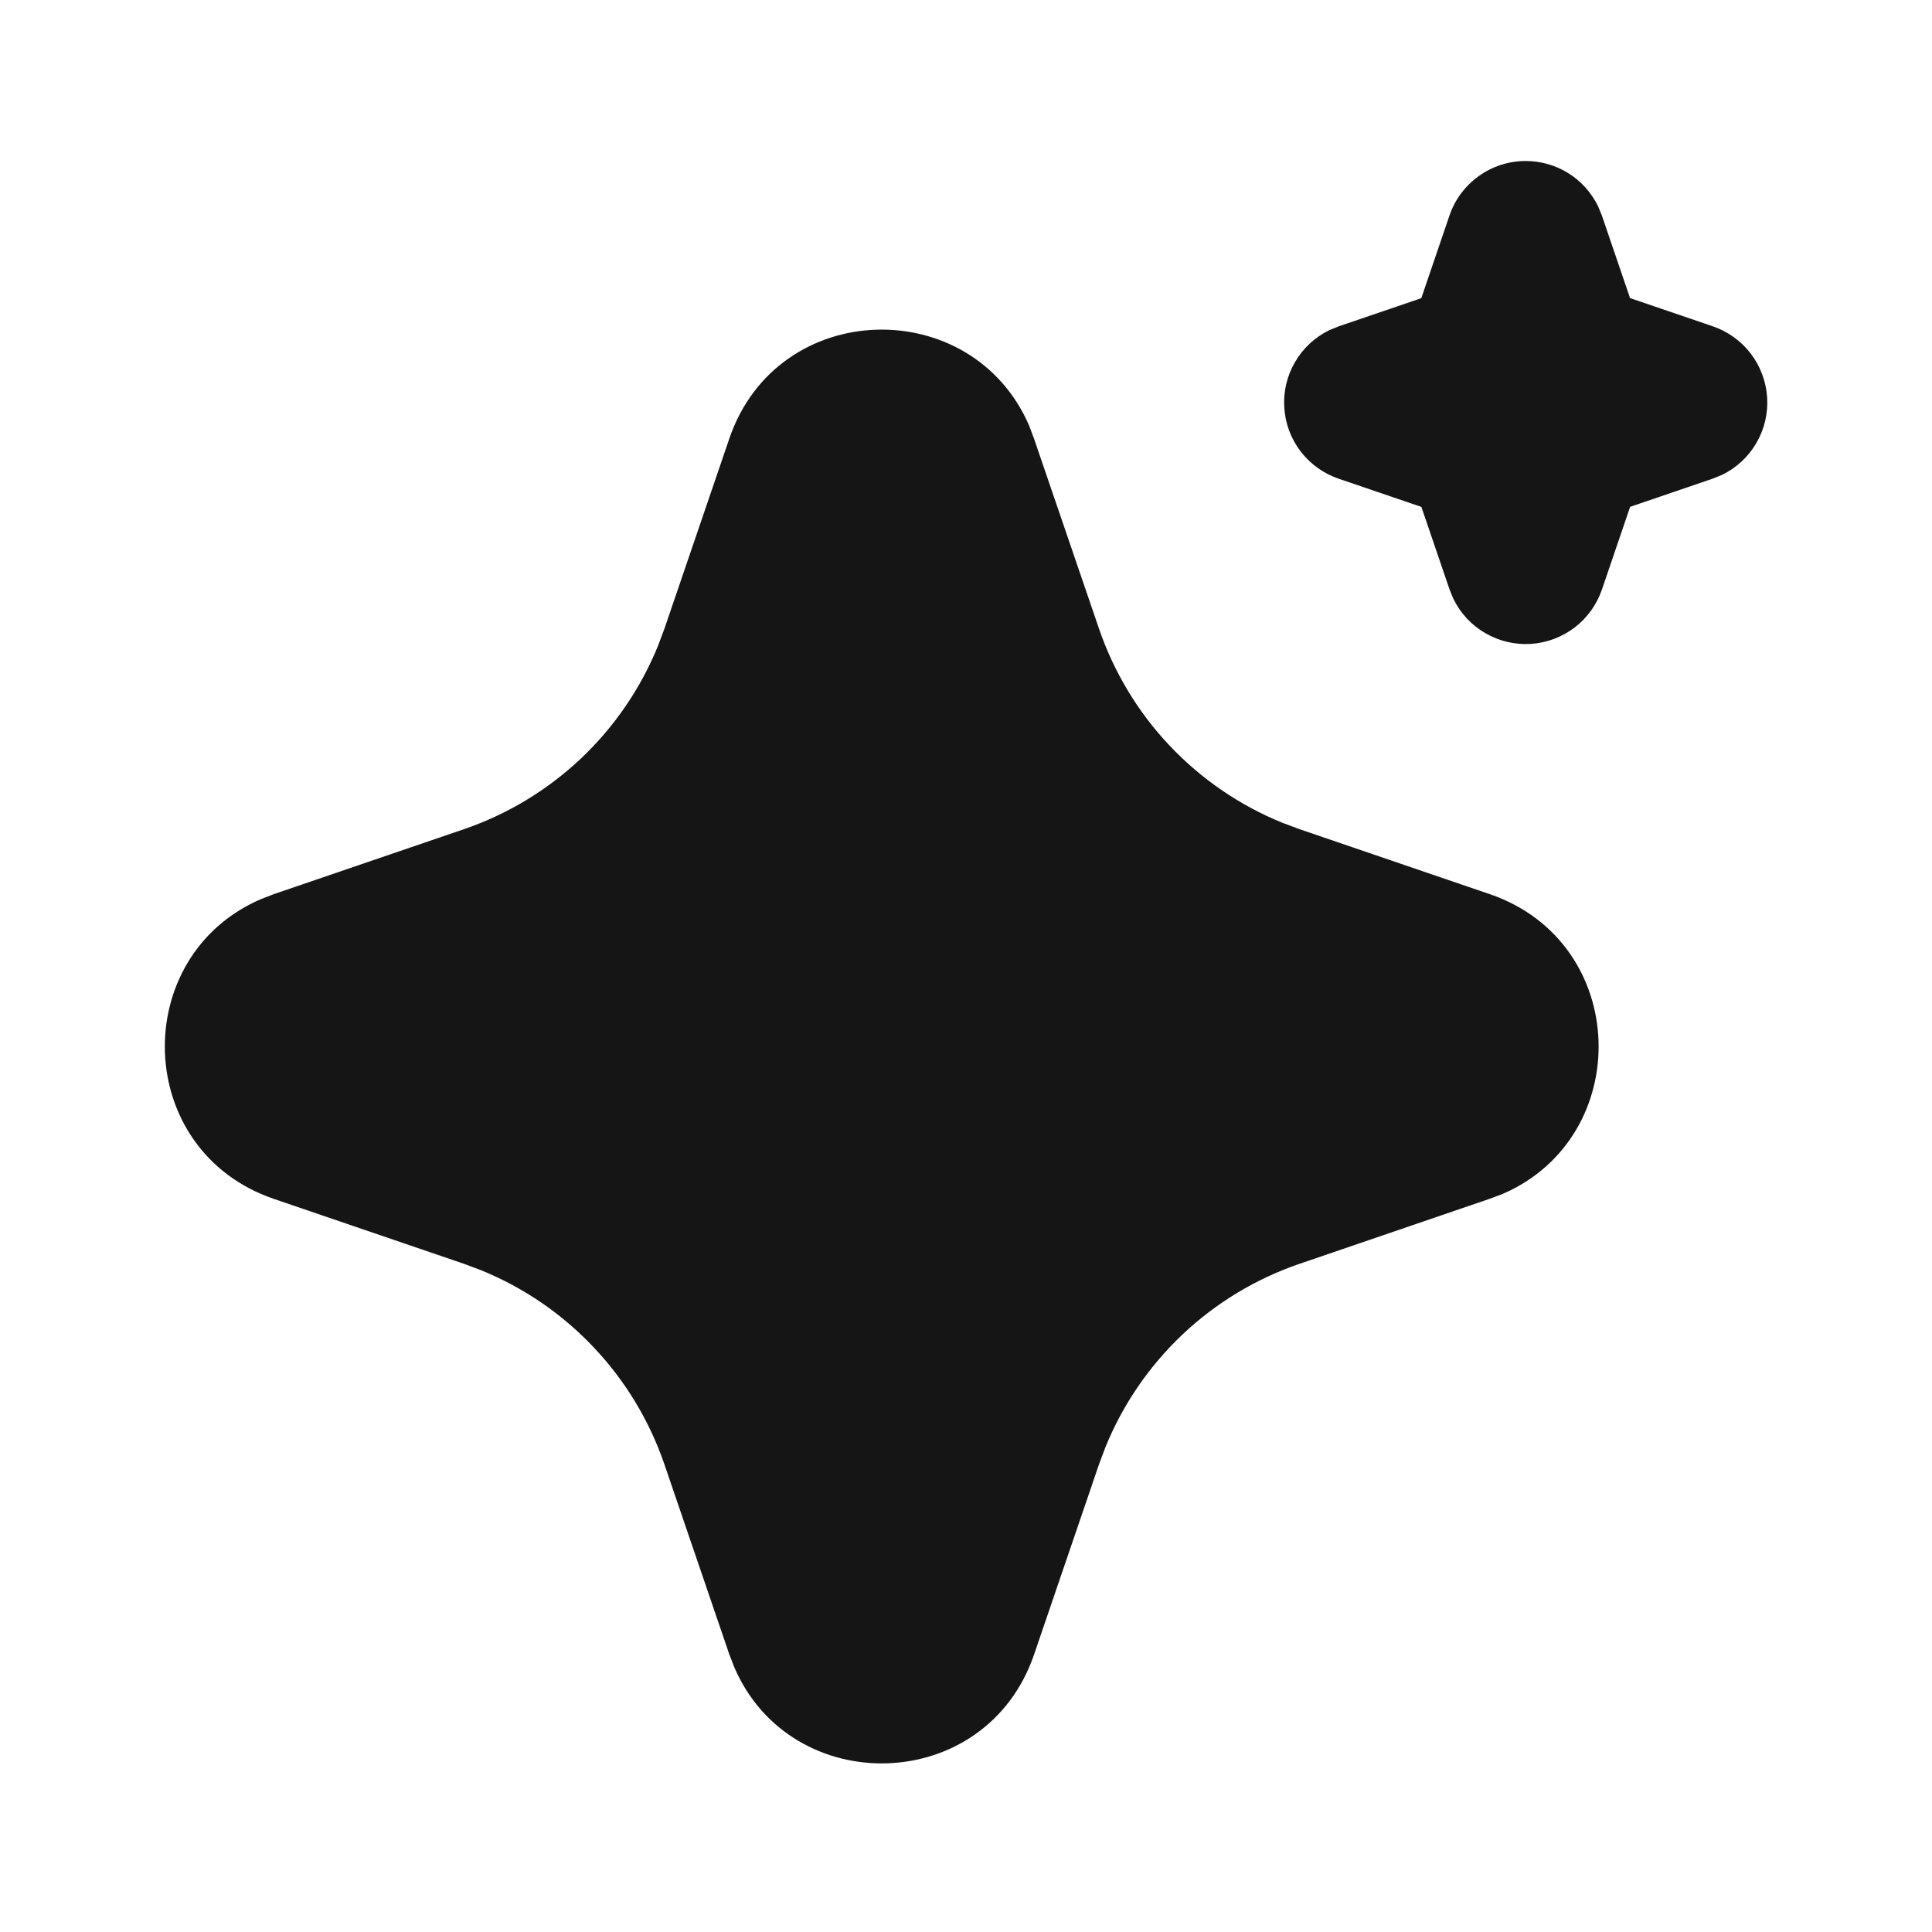 <svg  viewBox="0 0 24 24" fill="none" xmlns="http://www.w3.org/2000/svg">
<path d="M9.06 5.448C9.658 3.698 12.076 3.645 12.785 5.289L12.845 5.449L13.652 7.809C13.837 8.35 14.136 8.846 14.528 9.261C14.921 9.677 15.398 10.004 15.928 10.22L16.145 10.301L18.505 11.107C20.255 11.705 20.308 14.123 18.665 14.832L18.505 14.892L16.145 15.699C15.603 15.884 15.108 16.183 14.692 16.575C14.276 16.968 13.949 17.445 13.733 17.975L13.652 18.191L12.846 20.552C12.248 22.302 9.83 22.355 9.122 20.712L9.06 20.552L8.254 18.192C8.069 17.651 7.77 17.155 7.377 16.739C6.985 16.323 6.508 15.996 5.978 15.78L5.762 15.699L3.402 14.893C1.651 14.295 1.598 11.877 3.242 11.169L3.402 11.107L5.762 10.301C6.303 10.116 6.798 9.817 7.214 9.425C7.63 9.032 7.957 8.555 8.173 8.025L8.254 7.809L9.06 5.448ZM18.953 2C19.14 2 19.323 2.052 19.482 2.151C19.641 2.25 19.768 2.392 19.851 2.56L19.899 2.677L20.249 3.703L21.276 4.053C21.463 4.117 21.628 4.235 21.748 4.392C21.868 4.549 21.939 4.738 21.952 4.936C21.965 5.134 21.918 5.331 21.819 5.502C21.72 5.673 21.572 5.811 21.394 5.898L21.276 5.946L20.25 6.296L19.9 7.323C19.836 7.51 19.718 7.675 19.561 7.795C19.403 7.915 19.214 7.986 19.016 7.999C18.819 8.011 18.622 7.965 18.451 7.865C18.279 7.766 18.142 7.618 18.055 7.44L18.007 7.323L17.657 6.297L16.63 5.947C16.442 5.883 16.278 5.765 16.157 5.608C16.037 5.451 15.966 5.262 15.954 5.064C15.941 4.866 15.987 4.669 16.087 4.498C16.186 4.327 16.334 4.189 16.512 4.102L16.63 4.054L17.656 3.704L18.006 2.677C18.073 2.479 18.201 2.308 18.371 2.187C18.54 2.065 18.744 2 18.953 2Z" fill="#151515"/>
</svg>
